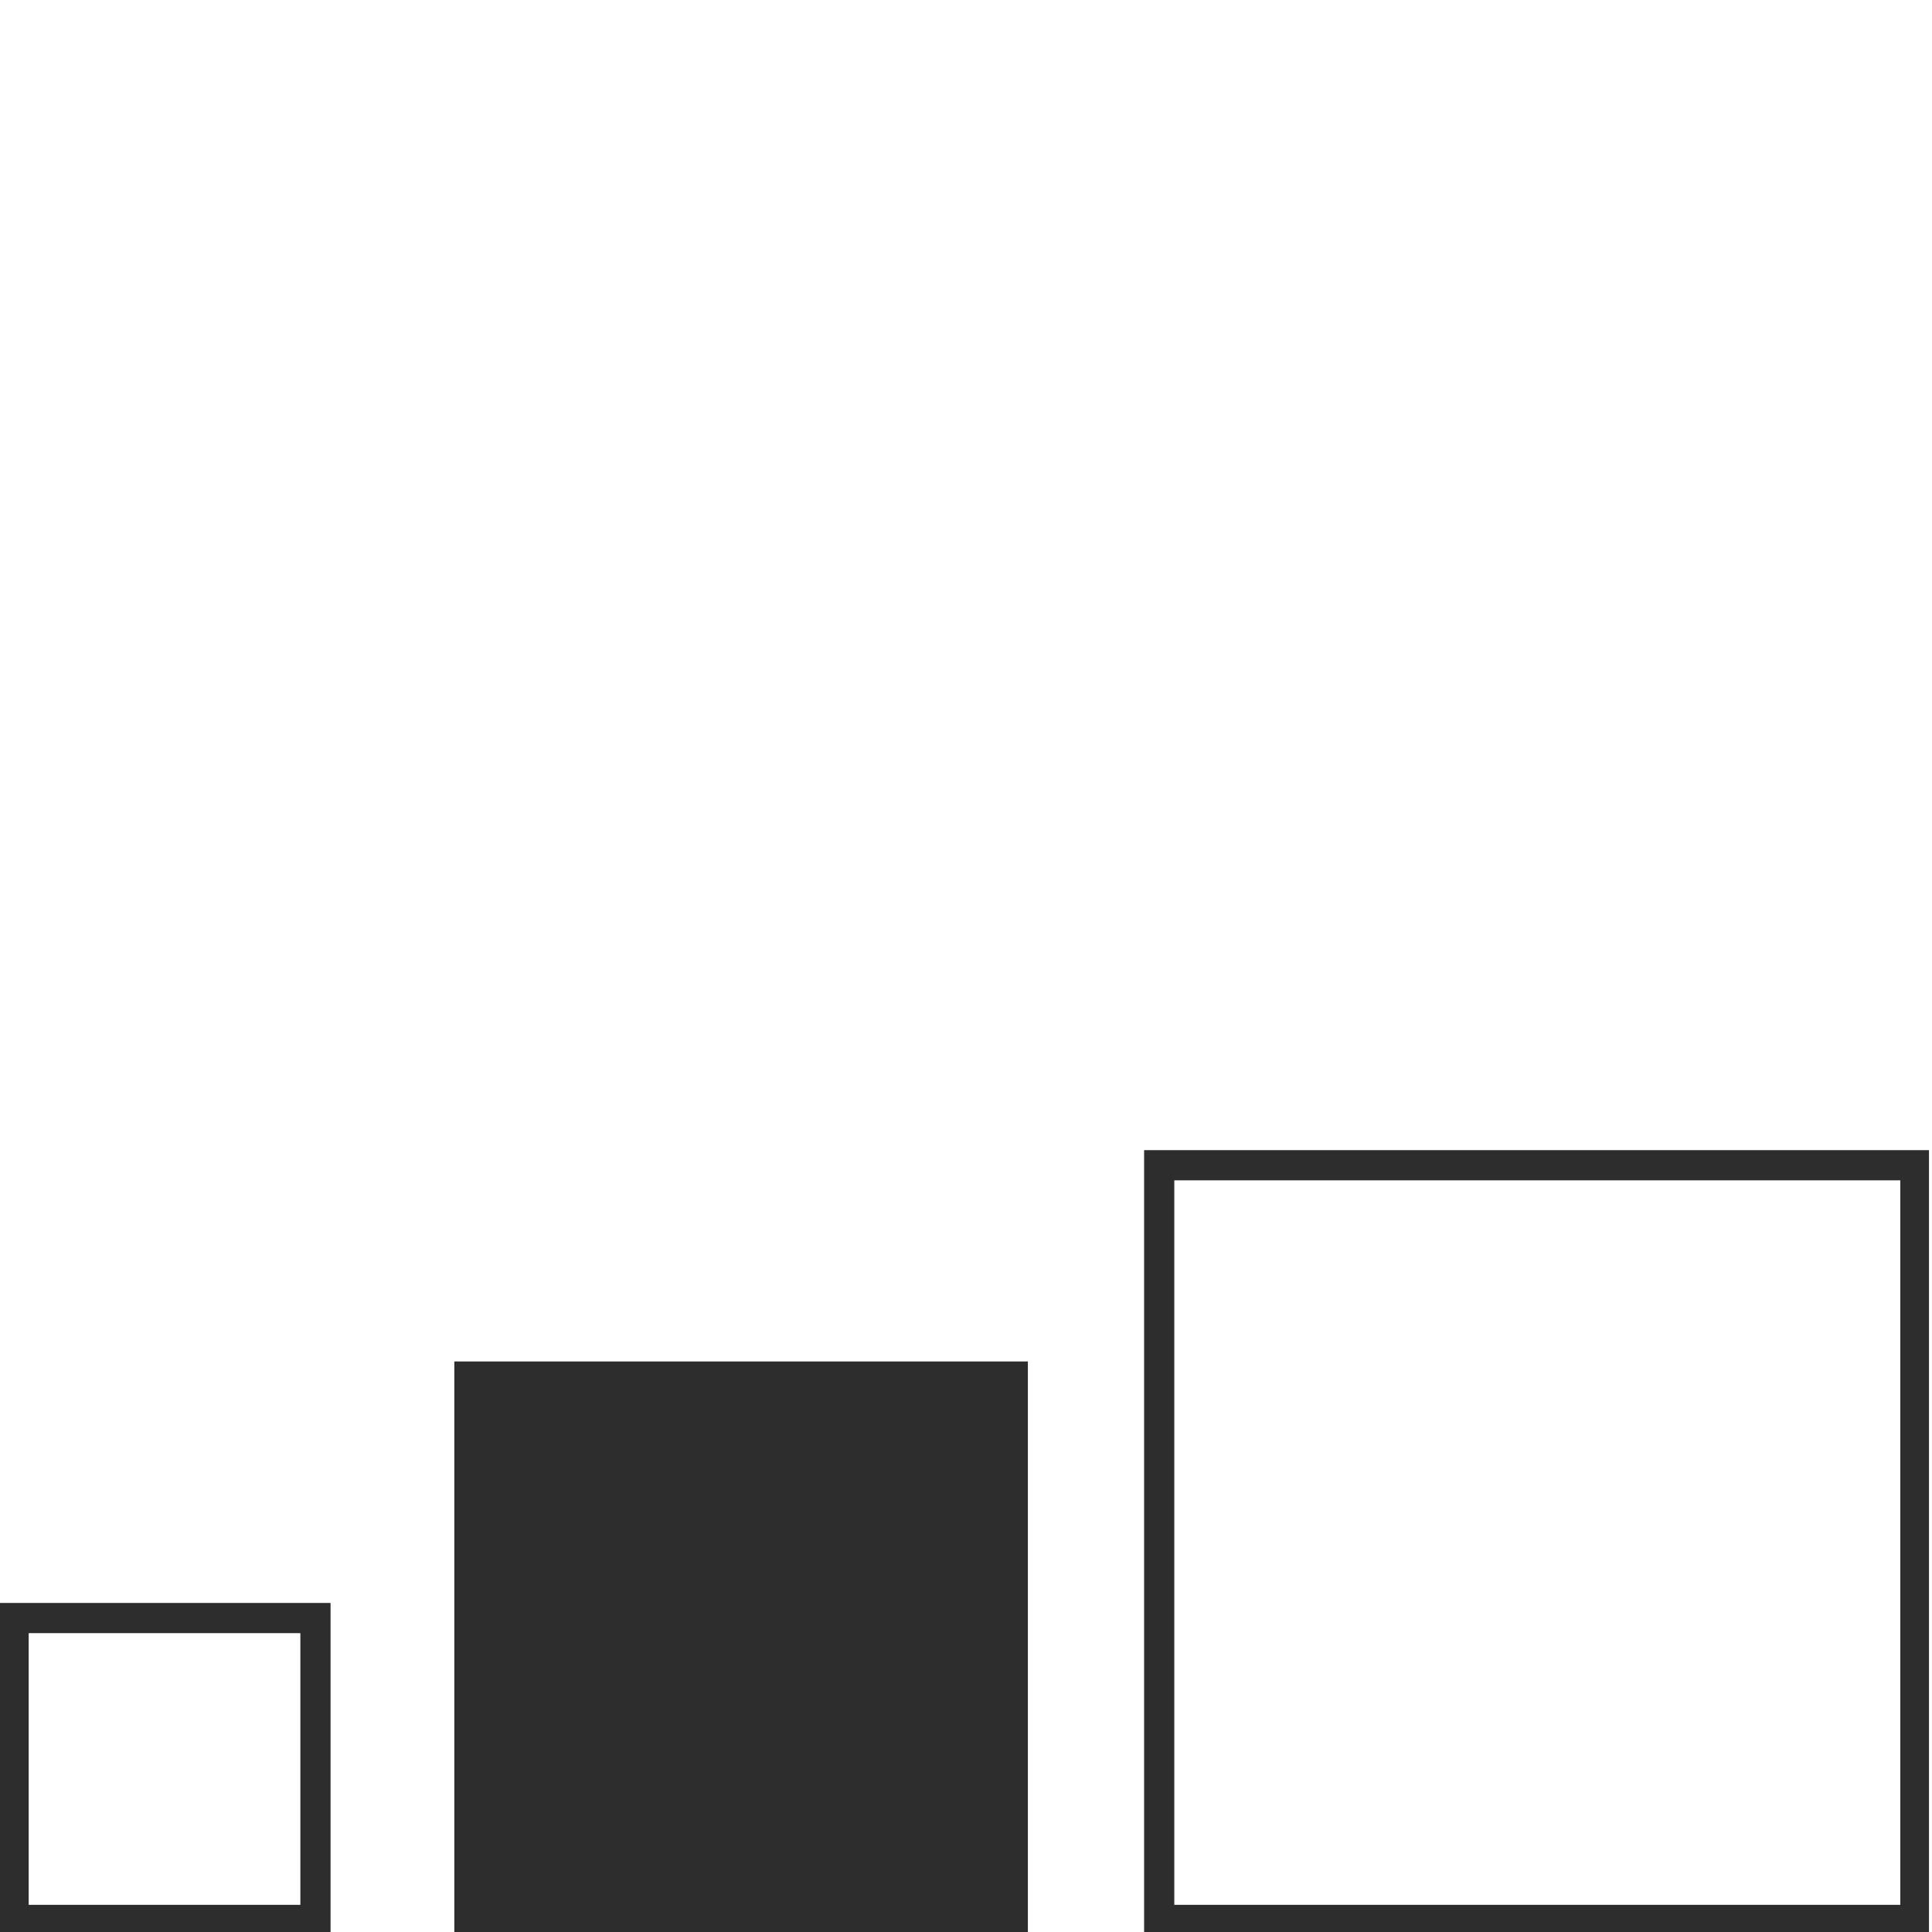 <?xml version="1.0" encoding="utf-8"?>
<!-- Generator: Adobe Illustrator 18.1.0, SVG Export Plug-In . SVG Version: 6.00 Build 0)  -->
<svg version="1.1" id="Layer_1" xmlns="http://www.w3.org/2000/svg" xmlns:xlink="http://www.w3.org/1999/xlink" x="0px" y="0px"
	 viewBox="0 0 128 128" enable-background="new 0 0 128 128" xml:space="preserve">
<g>
	<path fill="#2D2D2D" d="M75.8,76.2v52h52v-52H75.8z M125.9,126.2H77.8v-48h48.1V126.2z"/>
	<rect x="30.1" y="90.2" fill="#2D2D2D" width="38" height="38"/>
	<path fill="#2D2D2D" d="M-0.1,128.2h22v-22h-22V128.2z M1.9,108.2h18v18h-18V108.2z"/>
</g>
</svg>
